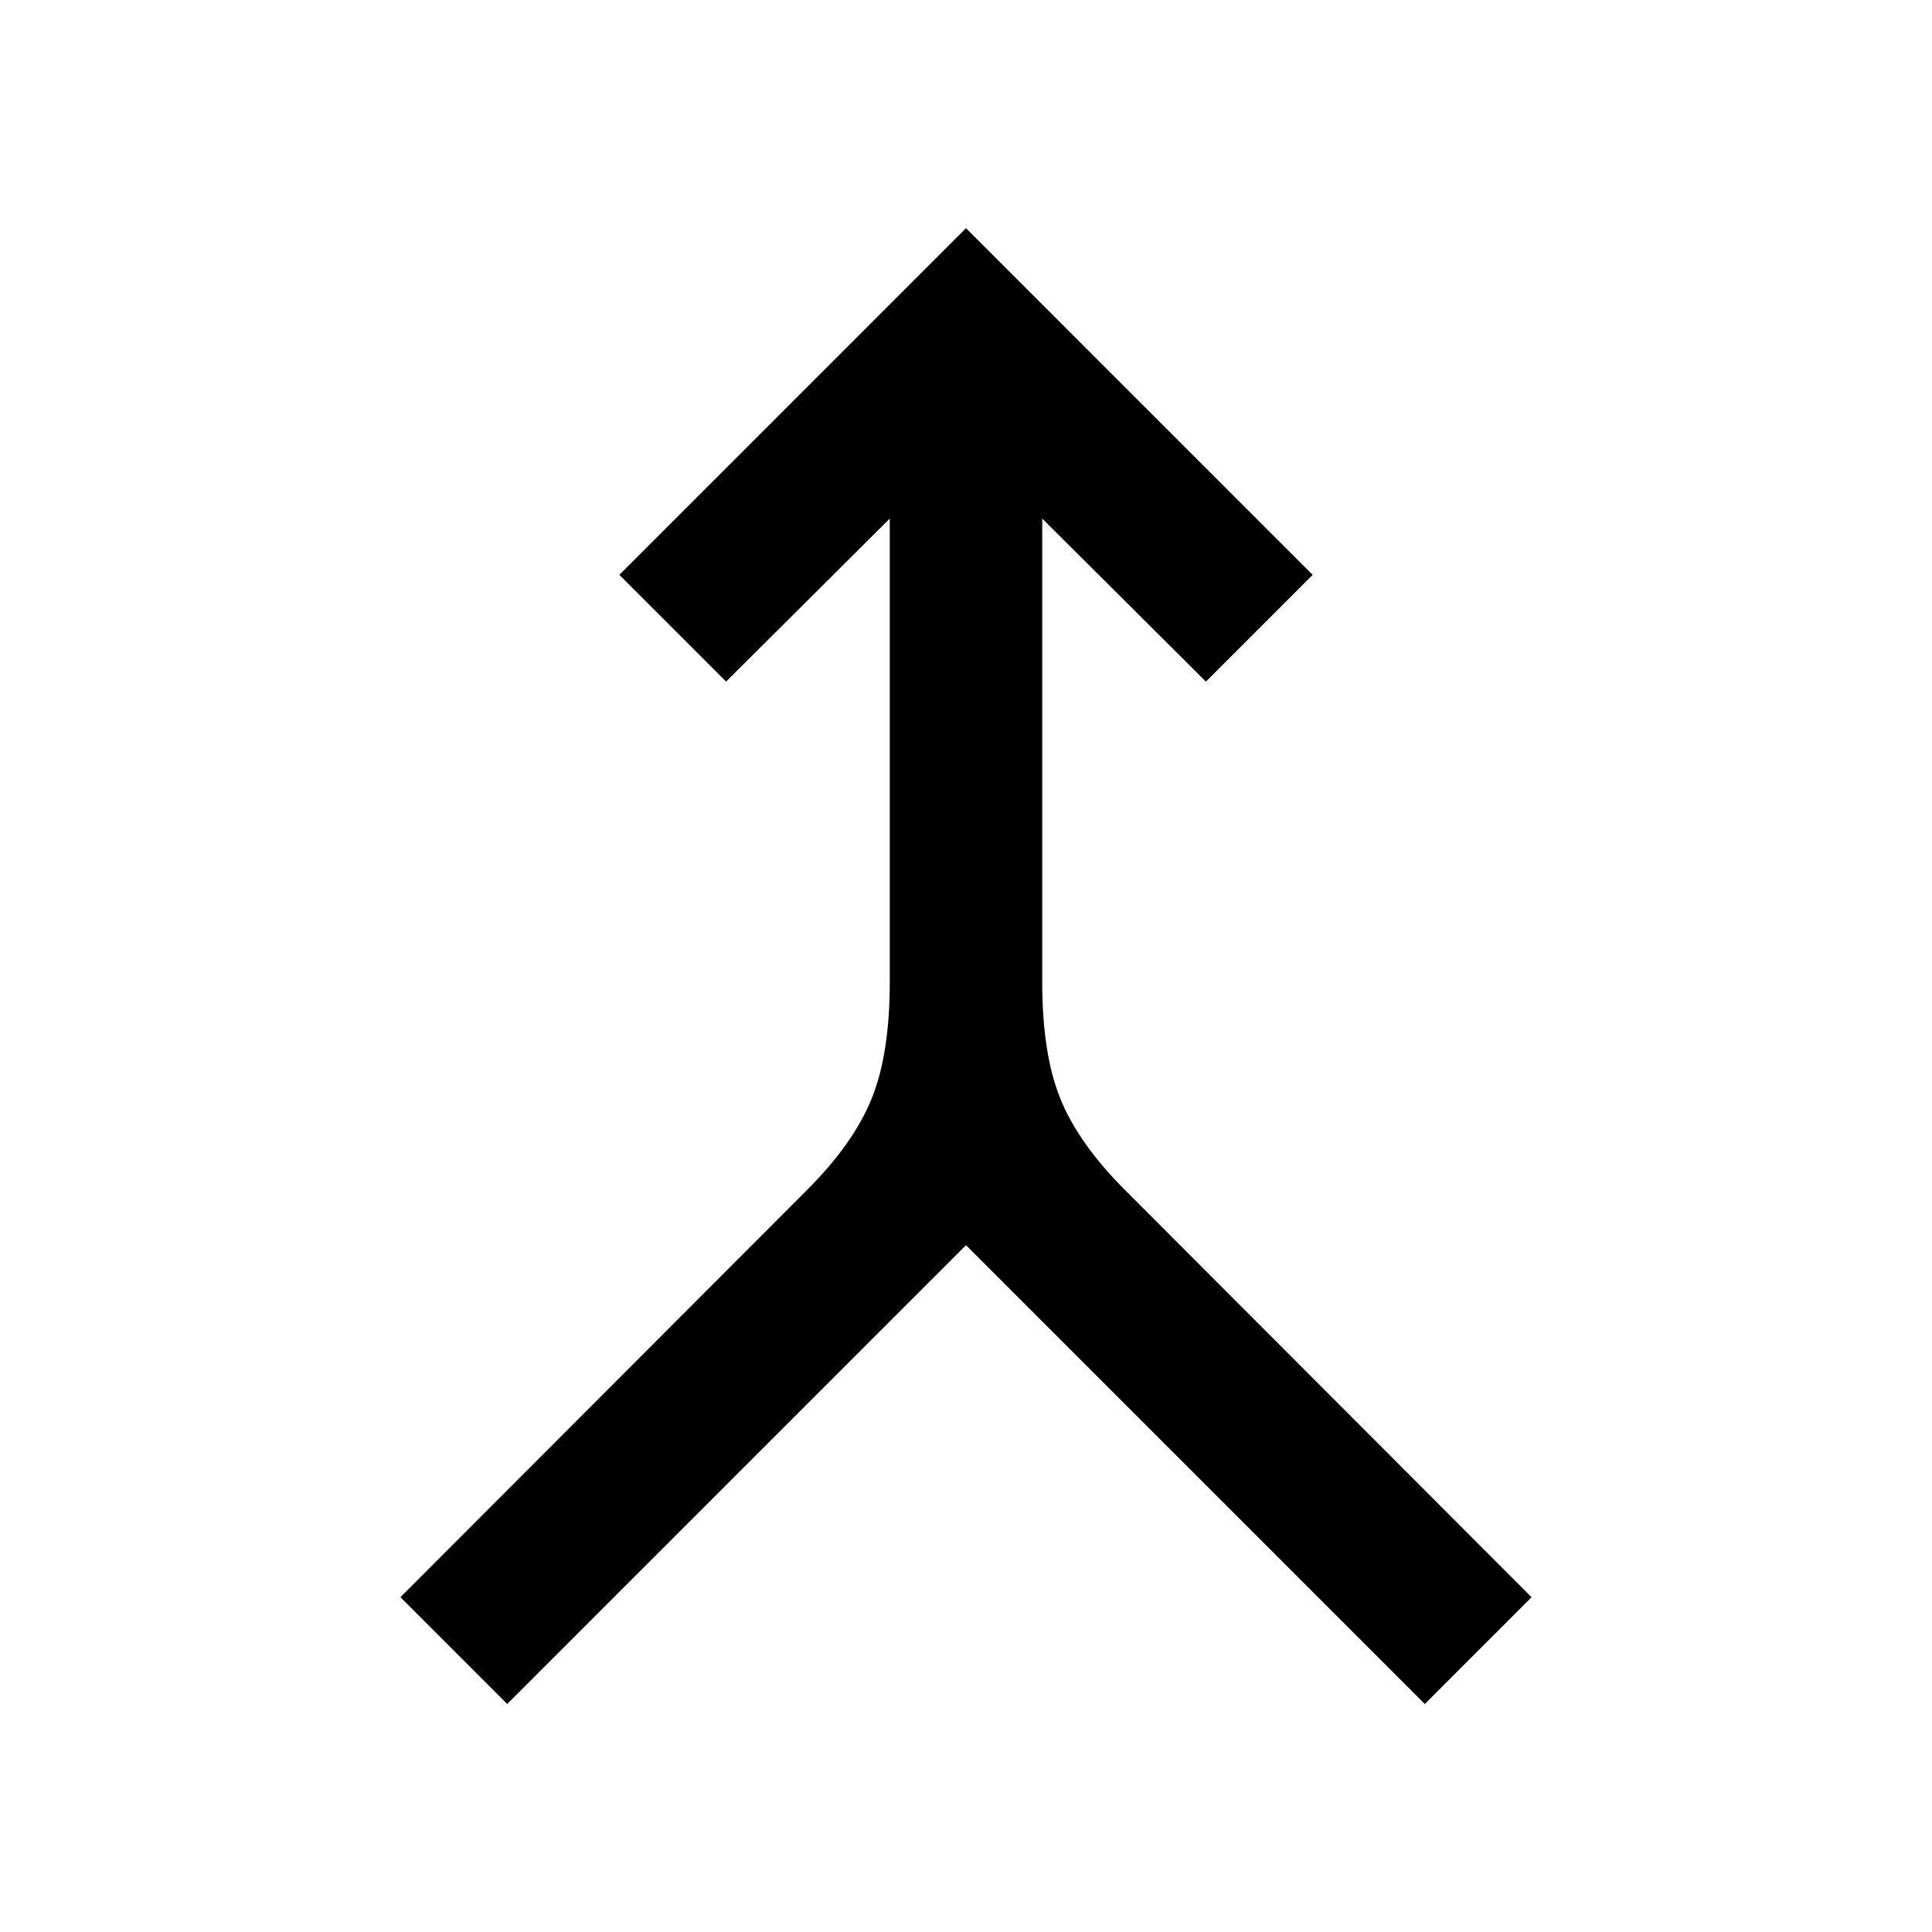 <svg xmlns="http://www.w3.org/2000/svg" height="40" viewBox="0 -960 960 960" width="40"><path d="m252.01-113.3-53.04-53.05 202.18-202.5q22.86-22.87 31.92-45.12 9.05-22.24 9.05-58.03v-230.32l-81.33 81-53.04-53.04L480-846.62l172.25 172.26-53.04 53.04-81.33-81V-472q0 35.79 9.05 58.03 9.06 22.25 31.92 45.12l202.18 202.5-53.04 53.05L480-341.29 252.01-113.3Z"/></svg>